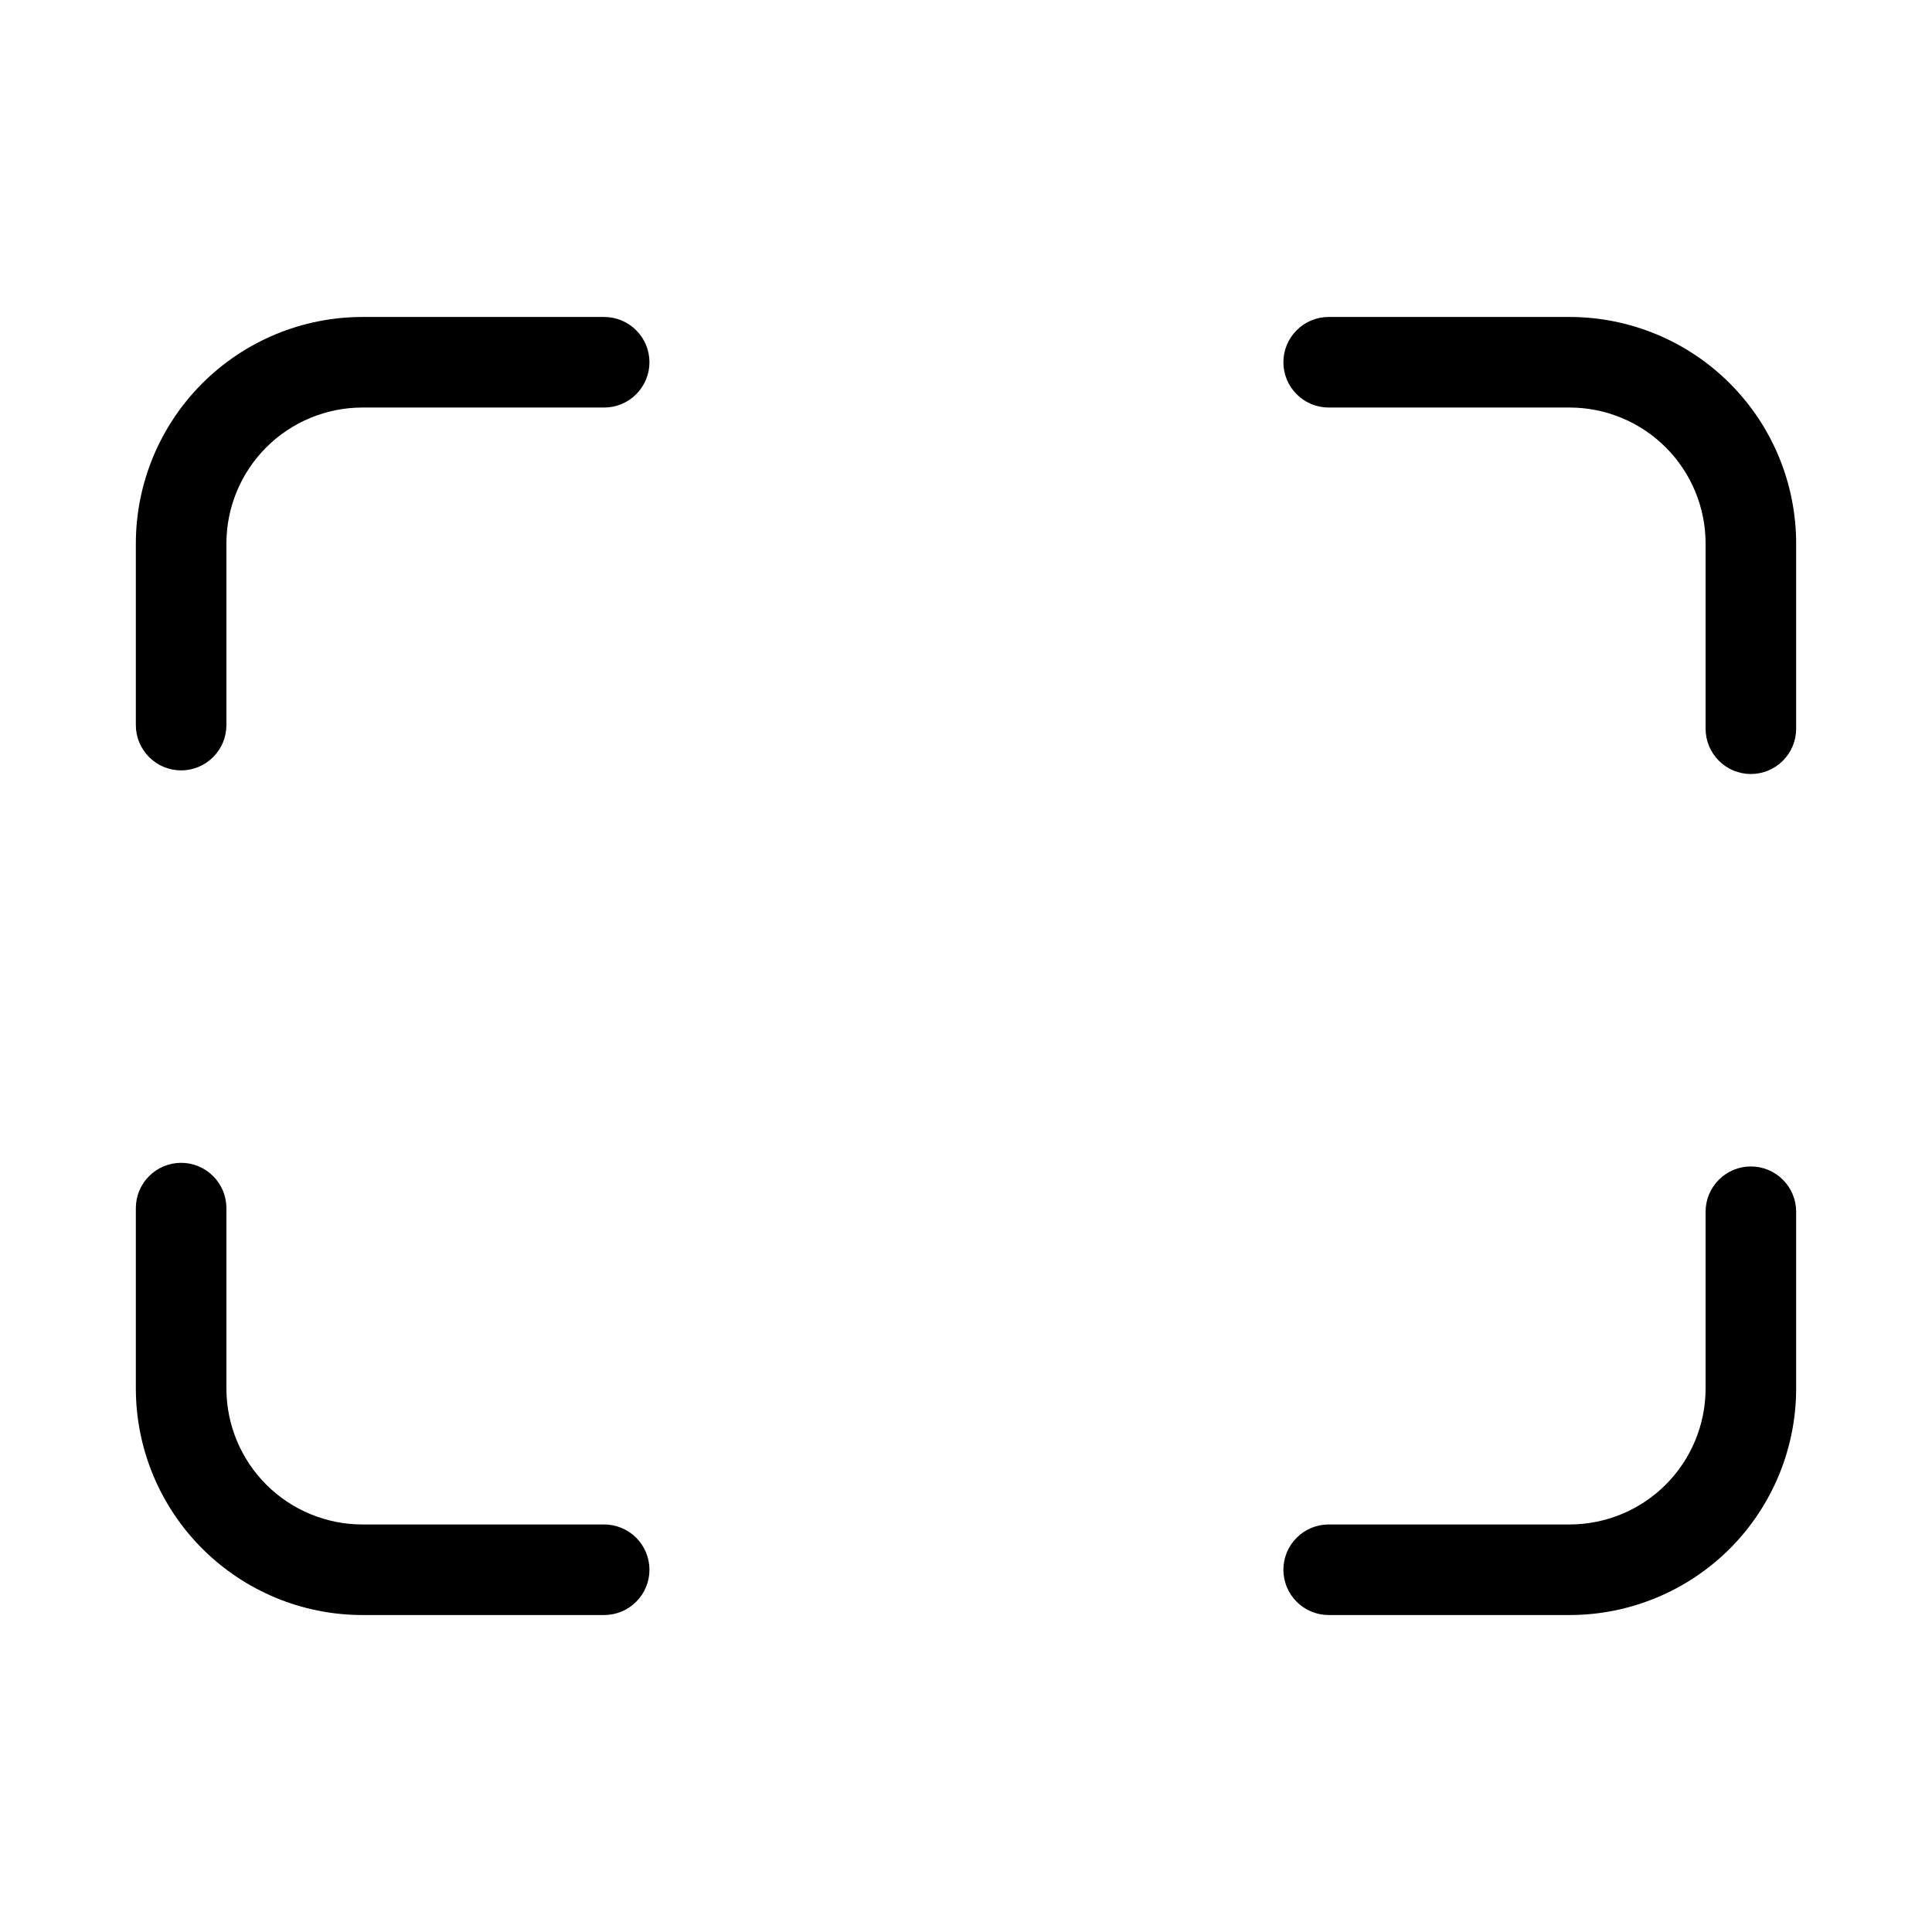 <svg xmlns="http://www.w3.org/2000/svg" width="32" height="32" viewBox="0 0 32 32"><path d="M26 5.25H22.007C21.808 5.25 21.617 5.329 21.477 5.47C21.336 5.61 21.257 5.801 21.257 6C21.257 6.199 21.336 6.39 21.477 6.53C21.617 6.671 21.808 6.75 22.007 6.75H26C26.596 6.751 27.168 6.988 27.59 7.41C28.012 7.832 28.249 8.404 28.25 9V12.07C28.25 12.269 28.329 12.46 28.47 12.6C28.61 12.741 28.801 12.82 29 12.82C29.199 12.82 29.39 12.741 29.53 12.6C29.671 12.46 29.75 12.269 29.75 12.07V9C29.749 8.006 29.354 7.053 28.651 6.35C27.947 5.646 26.994 5.251 26 5.25ZM10.007 5.25H6C5.006 5.251 4.053 5.647 3.35 6.35C2.647 7.053 2.251 8.006 2.25 9V12.01C2.25 12.209 2.329 12.4 2.47 12.54C2.61 12.681 2.801 12.76 3 12.76C3.199 12.76 3.39 12.681 3.53 12.54C3.671 12.4 3.75 12.209 3.75 12.01V9C3.751 8.404 3.988 7.832 4.41 7.41C4.832 6.988 5.404 6.751 6 6.75H10.007C10.206 6.75 10.397 6.671 10.537 6.53C10.678 6.39 10.757 6.199 10.757 6C10.757 5.801 10.678 5.61 10.537 5.47C10.397 5.329 10.206 5.25 10.007 5.25ZM10.007 25.25H6C5.404 25.249 4.832 25.012 4.41 24.59C3.988 24.168 3.751 23.596 3.75 23V20.01C3.75 19.811 3.671 19.62 3.53 19.48C3.39 19.339 3.199 19.26 3 19.26C2.801 19.26 2.61 19.339 2.47 19.48C2.329 19.62 2.25 19.811 2.25 20.01V23C2.251 23.994 2.647 24.947 3.35 25.65C4.053 26.353 5.006 26.749 6 26.75H10.007C10.206 26.75 10.397 26.671 10.537 26.53C10.678 26.39 10.757 26.199 10.757 26C10.757 25.801 10.678 25.61 10.537 25.47C10.397 25.329 10.206 25.25 10.007 25.25ZM29 19.32C28.801 19.32 28.61 19.399 28.47 19.54C28.329 19.68 28.25 19.871 28.25 20.07V23C28.249 23.596 28.012 24.168 27.59 24.59C27.168 25.012 26.596 25.249 26 25.25H22.007C21.808 25.25 21.617 25.329 21.477 25.47C21.336 25.61 21.257 25.801 21.257 26C21.257 26.199 21.336 26.39 21.477 26.53C21.617 26.671 21.808 26.75 22.007 26.75H26C26.994 26.749 27.947 26.354 28.651 25.651C29.354 24.947 29.749 23.994 29.75 23V20.07C29.75 19.871 29.671 19.68 29.53 19.54C29.39 19.399 29.199 19.32 29 19.32Z"/></svg>